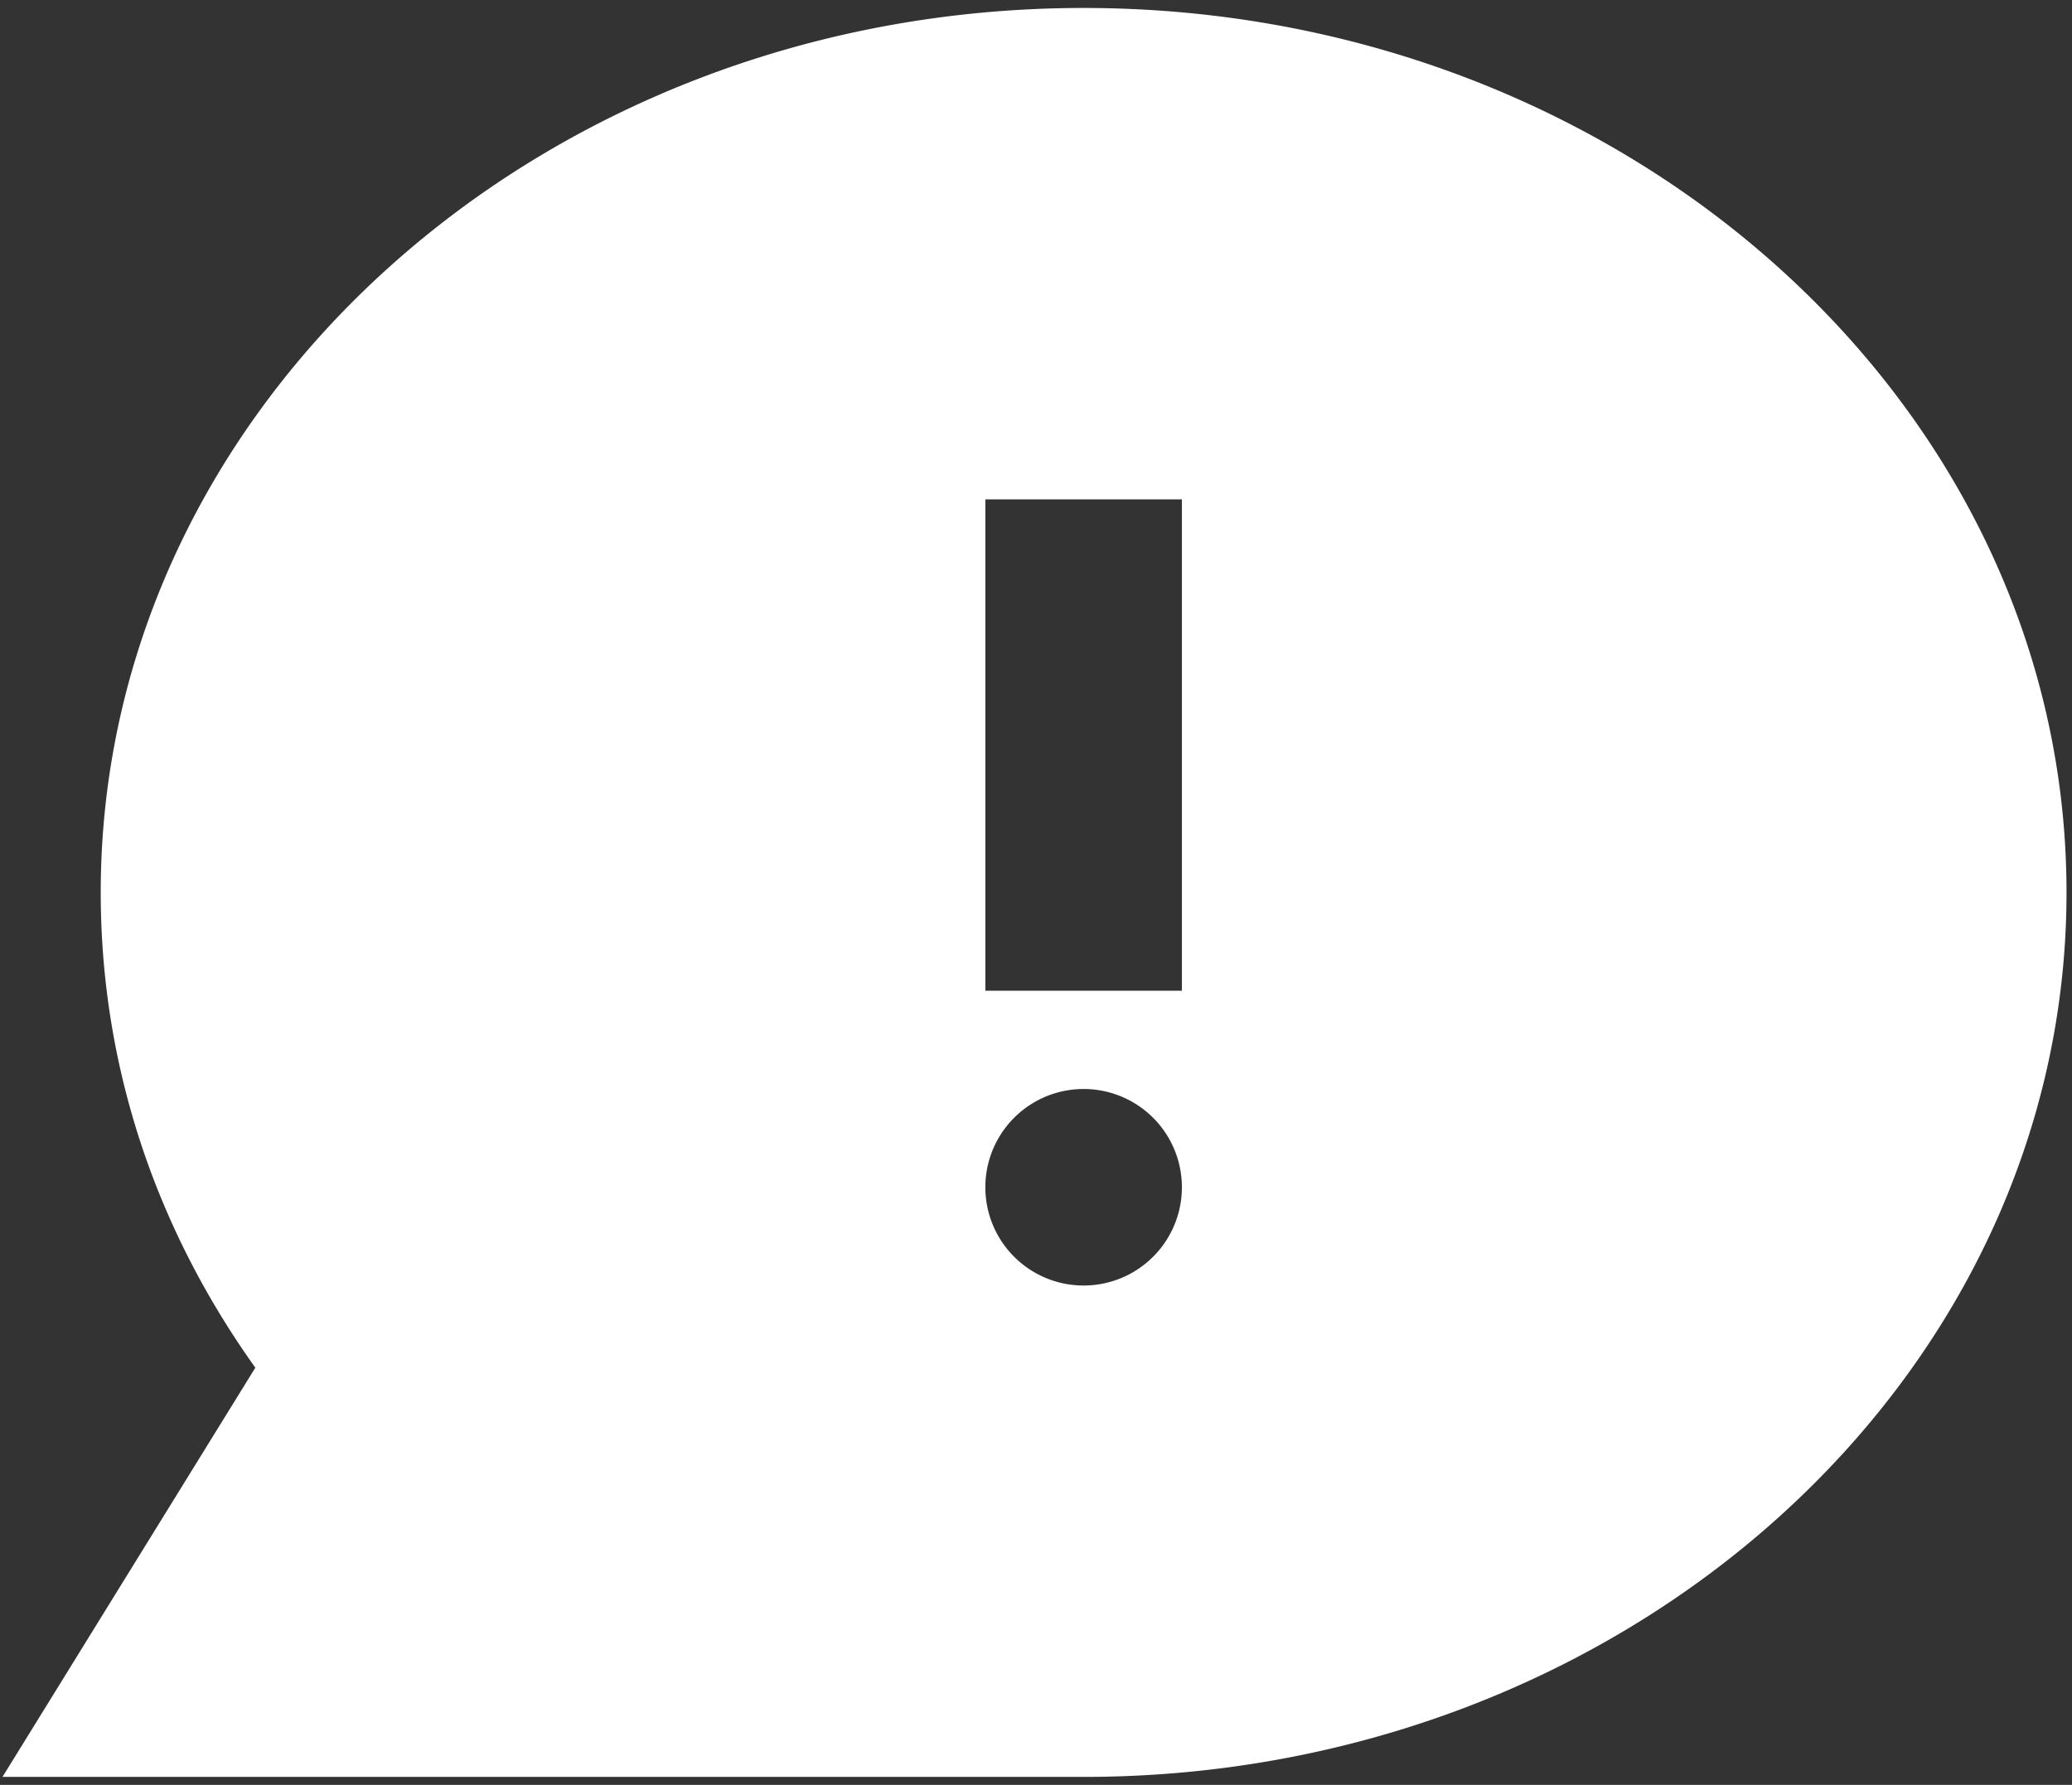 <svg xmlns="http://www.w3.org/2000/svg" width="65" height="56" viewBox="0 0 65 56">
    <rect x="0" y="0" width="65" height="56" fill="#333333" stroke="none"/>
    <g fill="none" fill-rule="evenodd">
        <path d="M-3-9h74v74H-3z"/>
        <path fill="#FFF" fill-rule="nonzero" d="M33.994.25C16.992.25 3.16 12.697 3.16 28c0 5.35 1.669 10.459 4.85 14.911L.078 55.75h33.917c17.001 0 30.833-12.447 30.833-27.75S50.995.25 33.994.25zm0 40.083a3.082 3.082 0 1 1 0-6.166 3.082 3.082 0 1 1 0 6.166zm3.083-9.25h-6.166V15.667h6.166v15.416z"/>
    </g>
</svg>
